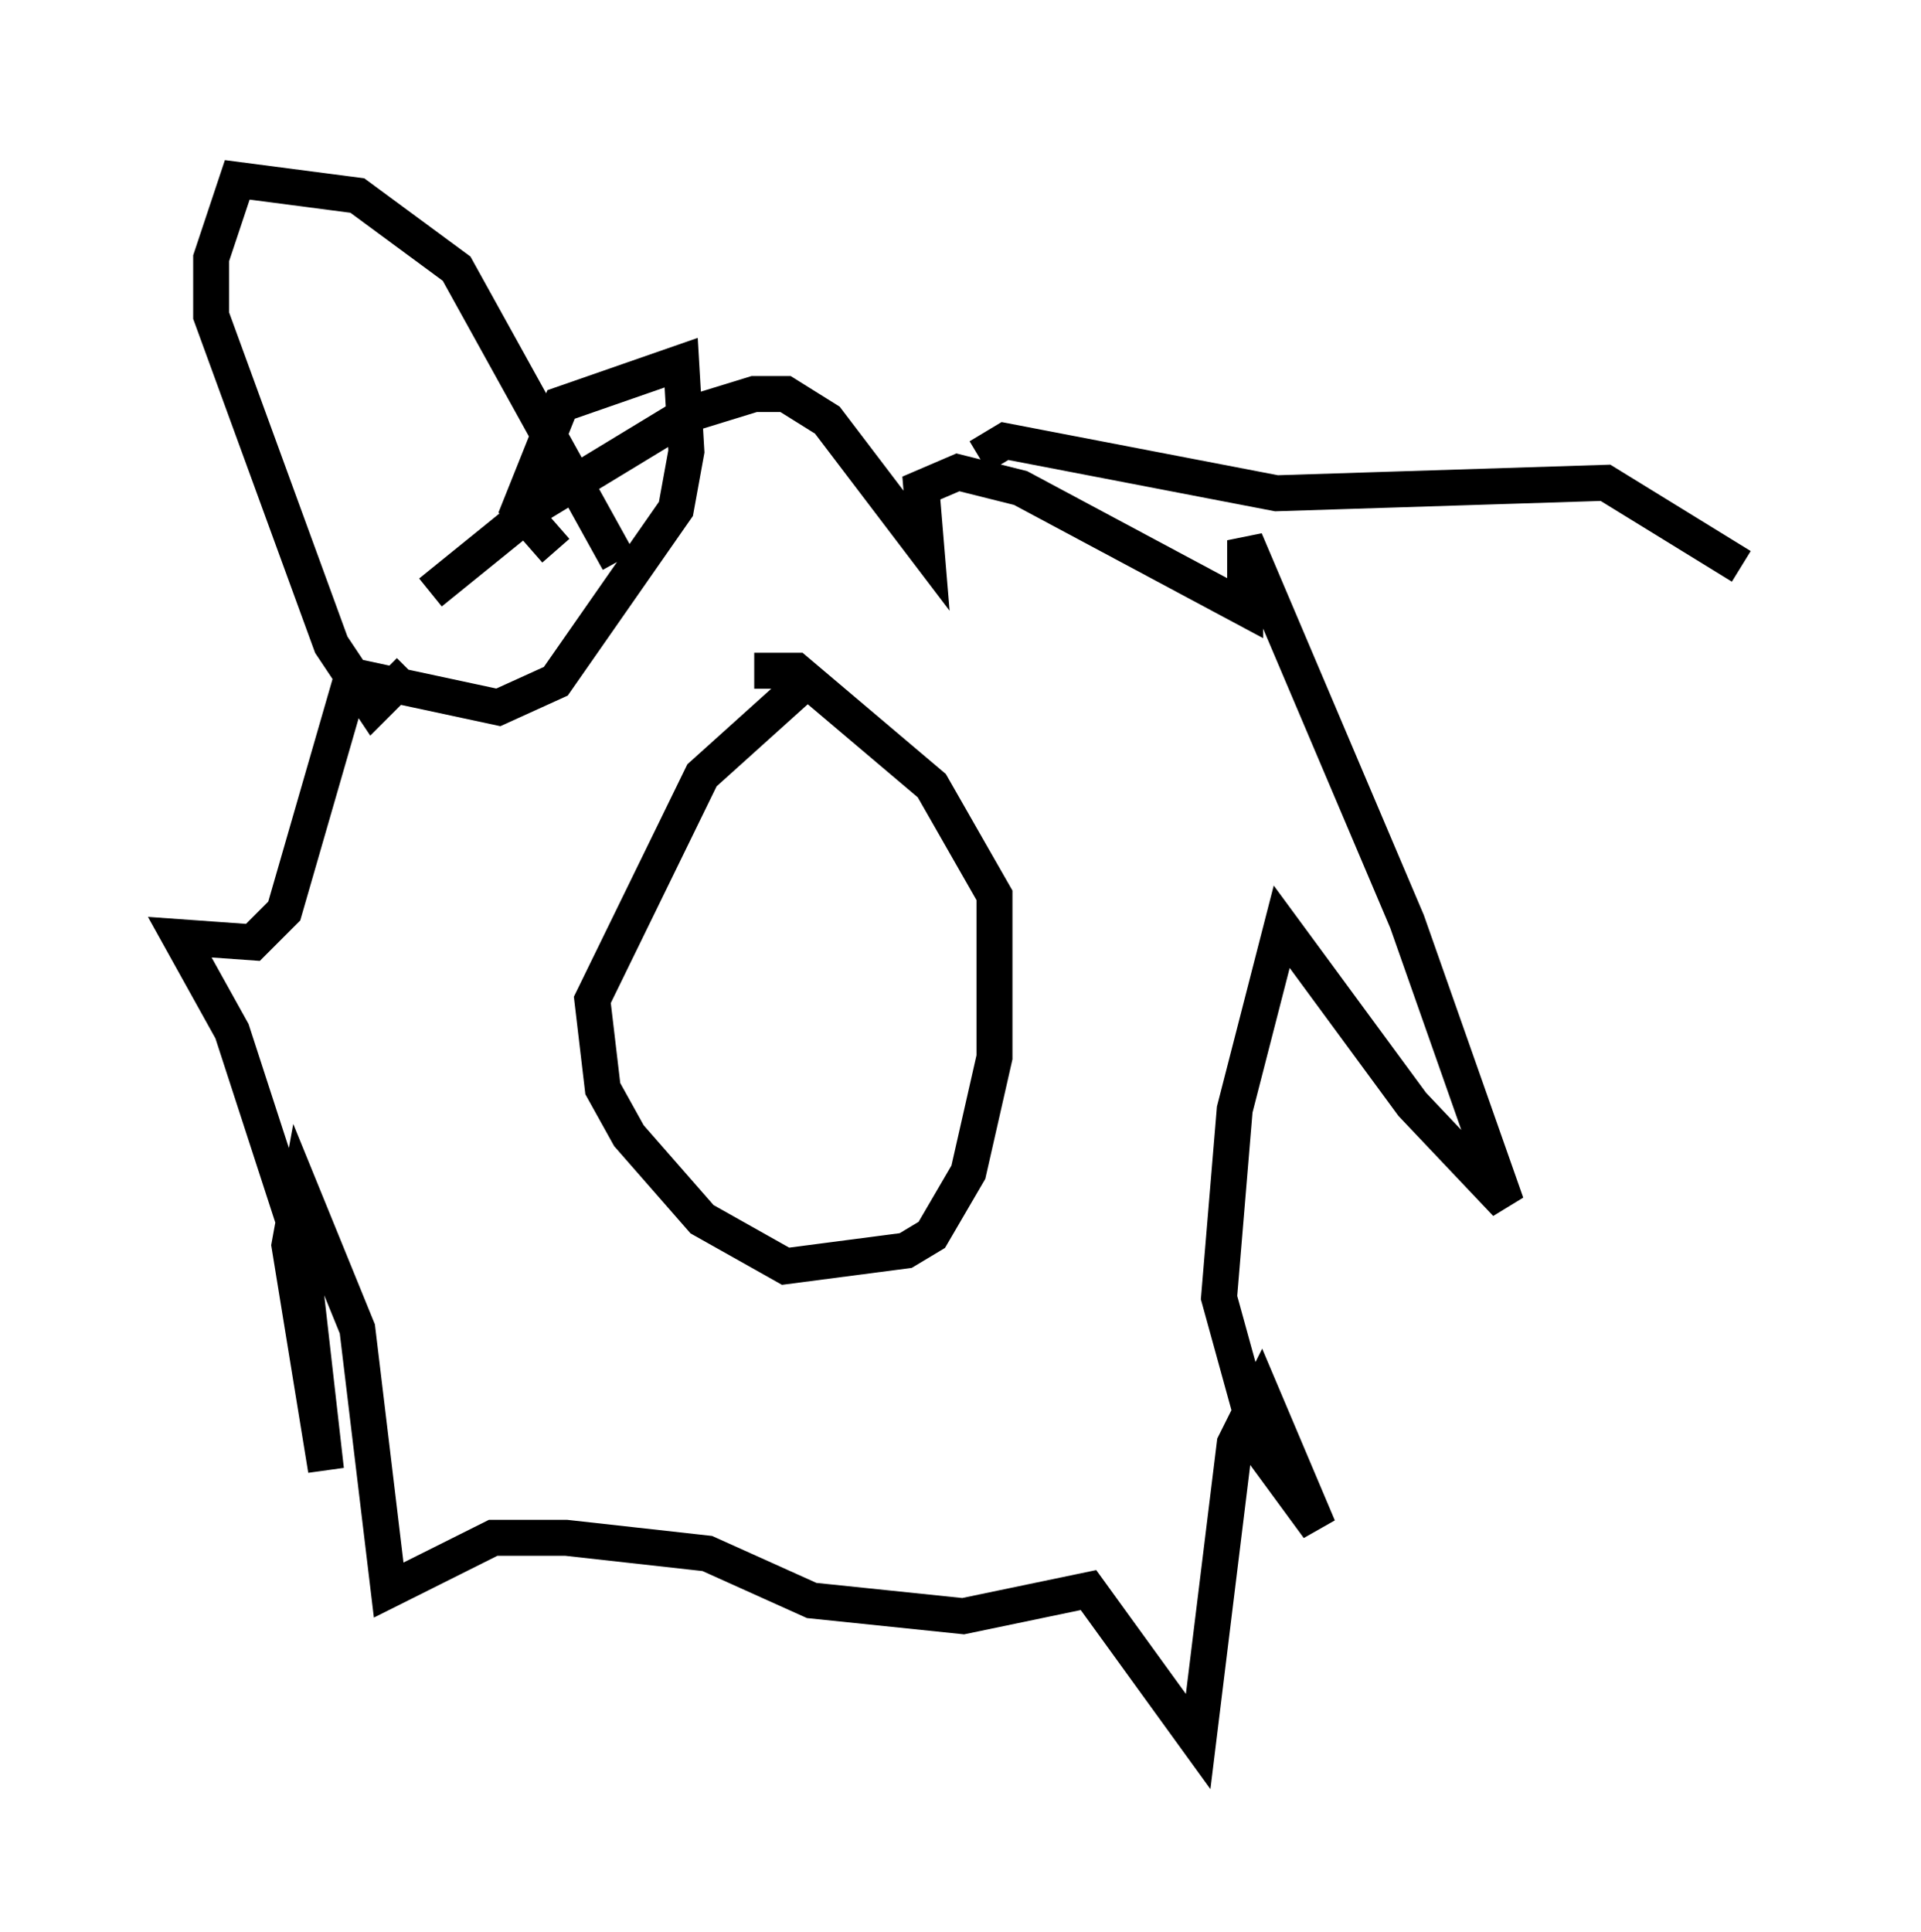 <?xml version="1.0" encoding="utf-8" ?>
<svg baseProfile="full" height="53.721" version="1.1" width="53.43" xmlns="http://www.w3.org/2000/svg" xmlns:ev="http://www.w3.org/2001/xml-events" xmlns:xlink="http://www.w3.org/1999/xlink"><defs /><rect fill="white" height="53.721" width="53.43" x="0" y="0" /><path d="M10.665, 48.721 m0.0, 0.0 m10.313, -30.067 l1.162, 0.0 3.777, 3.196 l1.743, 3.05 0.0, 4.503 l-0.726, 3.196 -1.017, 1.743 l-0.726, 0.436 -3.341, 0.436 l-2.324, -1.307 -2.034, -2.324 l-0.726, -1.307 -0.291, -2.469 l3.05, -6.246 2.905, -2.615 m-10.458, -2.469 l3.05, -2.469 4.067, -2.469 l1.888, -0.581 0.872, 0.0 l1.162, 0.726 2.76, 3.631 l-0.145, -1.743 1.017, -0.436 l1.743, 0.436 6.246, 3.341 l0.0, -1.888 4.503, 10.603 l2.76, 7.844 -2.615, -2.76 l-3.631, -4.939 -1.307, 5.084 l-0.436, 5.229 1.162, 4.212 l1.598, 2.179 -1.598, -3.777 l-0.726, 1.453 -1.017, 8.279 l-3.05, -4.212 -3.486, 0.726 l-4.212, -0.436 -2.905, -1.307 l-3.922, -0.436 -2.034, 0.0 l-2.905, 1.453 -0.872, -7.263 l-1.598, -3.922 -0.291, 1.598 l1.017, 6.246 -0.726, -6.391 l-1.888, -5.81 -1.453, -2.615 l2.034, 0.145 0.872, -0.872 l1.888, -6.536 4.067, 0.872 l1.598, -0.726 3.341, -4.793 l0.291, -1.598 -0.145, -2.469 l-3.341, 1.162 -1.162, 2.905 l1.017, 1.162 m1.743, 0.291 l-4.503, -8.134 -2.76, -2.034 l-3.341, -0.436 -0.726, 2.179 l0.0, 1.598 3.341, 9.151 l1.162, 1.743 1.017, -1.017 m15.832, -5.955 l0.726, -0.436 7.553, 1.453 l9.151, -0.291 3.777, 2.324 " fill="none" stroke="black" stroke-width="1" /></svg>
